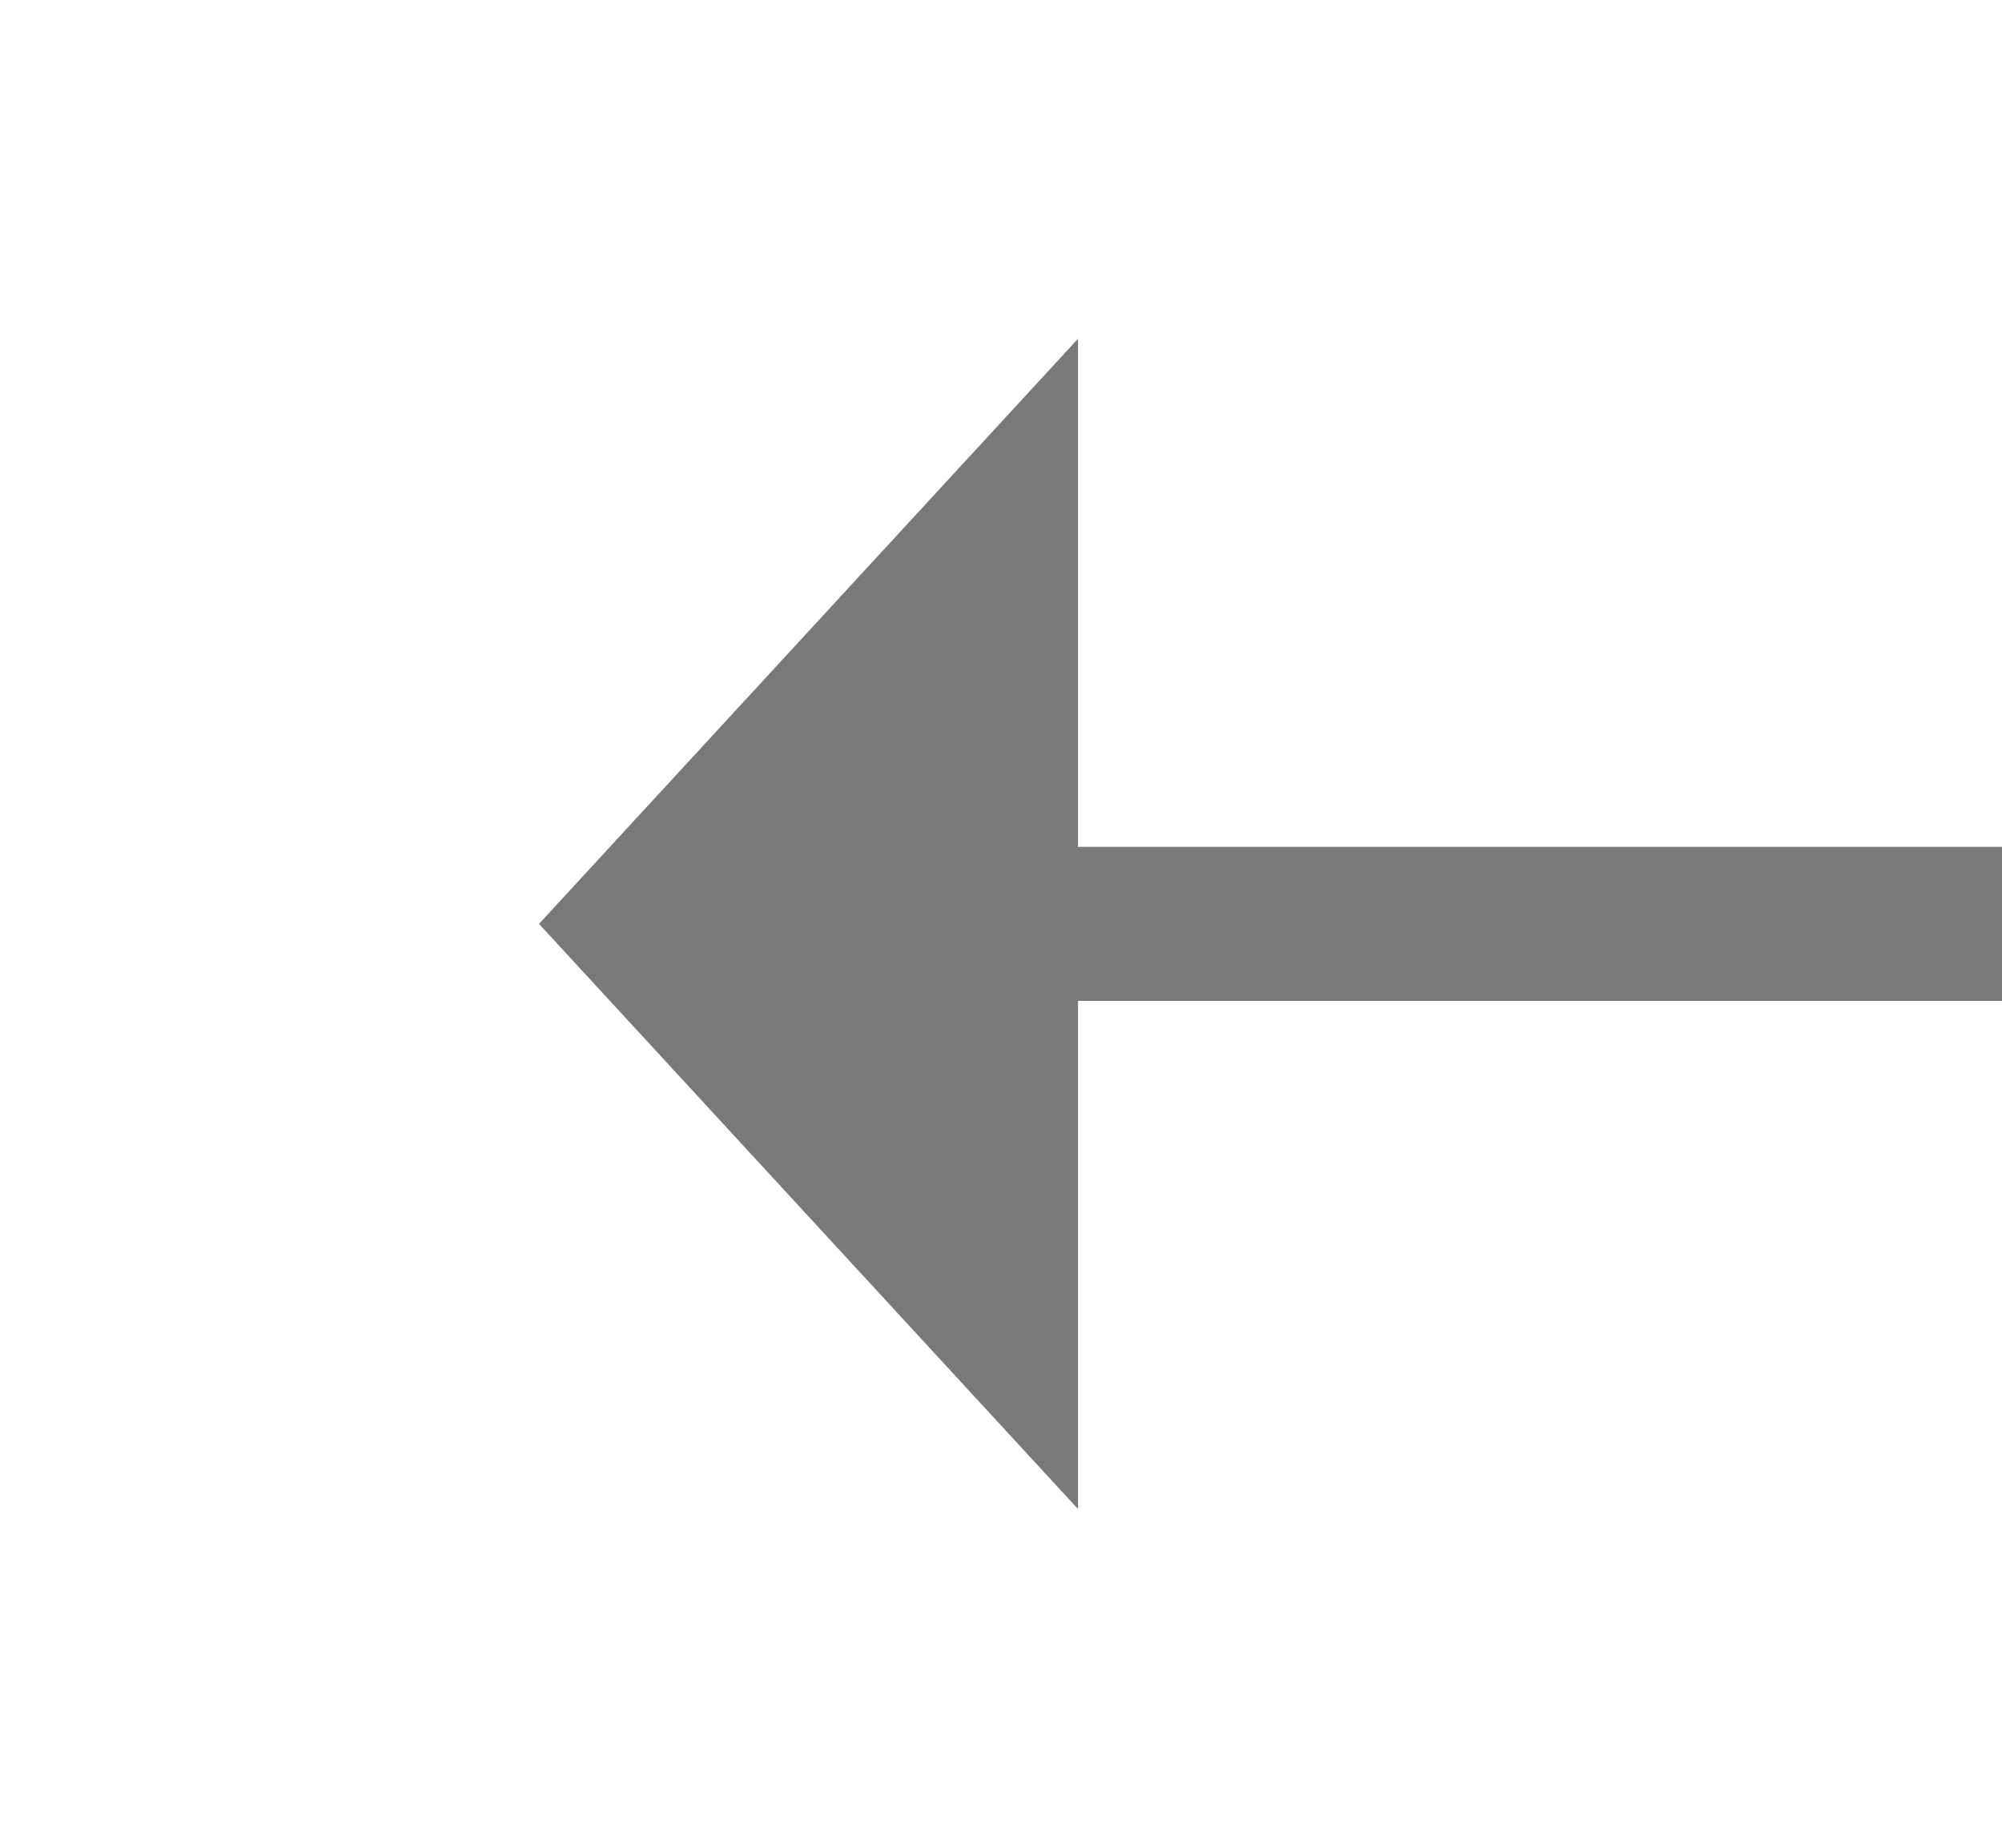 ﻿<?xml version="1.0" encoding="utf-8"?>
<svg version="1.1" xmlns:xlink="http://www.w3.org/1999/xlink" width="26px" height="24px" preserveAspectRatio="xMinYMid meet" viewBox="214 215  26 22" xmlns="http://www.w3.org/2000/svg">
  <g transform="matrix(0 1 -1 0 453 -1 )">
    <path d="M 219.4 225  L 227 232  L 234.6 225  L 219.4 225  Z " fill-rule="nonzero" fill="#797979" stroke="none" />
    <path d="M 227 175  L 227 226  " stroke-width="2" stroke="#797979" fill="none" />
  </g>
</svg>
